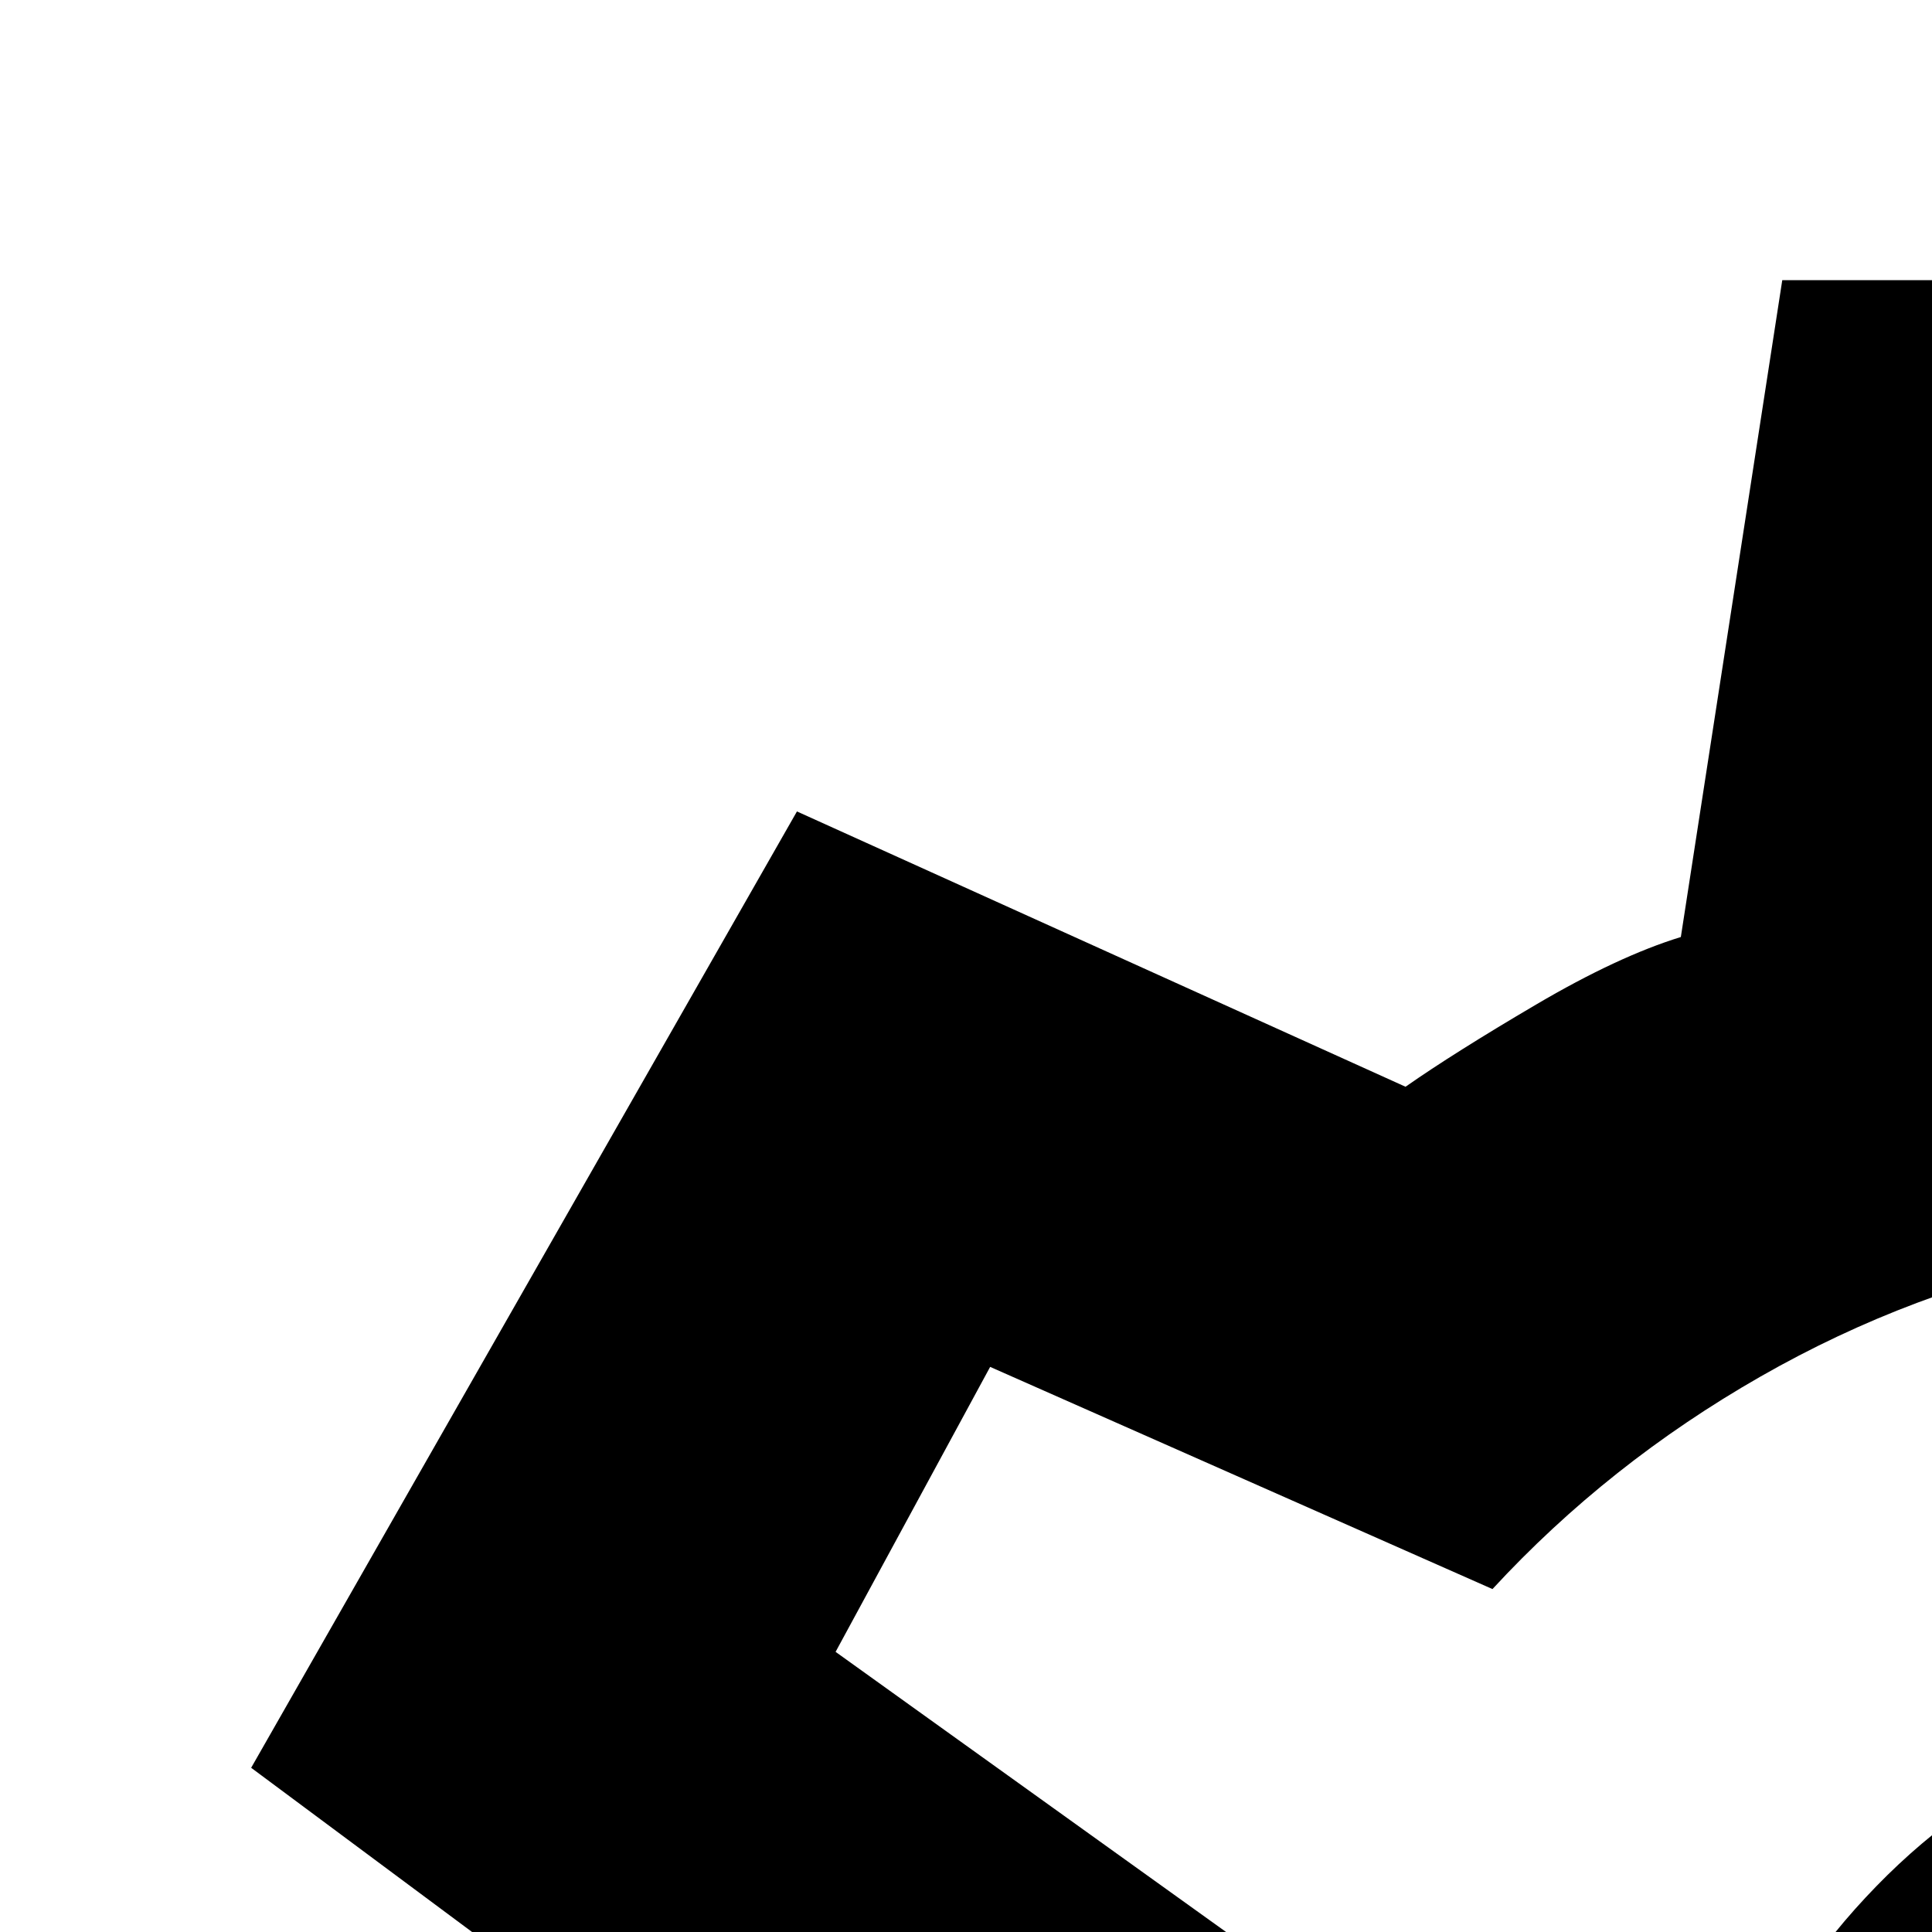 <svg xmlns="http://www.w3.org/2000/svg" height="20" width="20"><path d="M18.45 45.05 17.4 38.4q-.7-.2-1.55-.7-.85-.5-1.4-.95l-6.2 2.85-5.65-10 5.65-4.1q-.05-.25-.05-.725v-1.5q0-.425.05-.775L2.6 18.3l5.65-9.9 6.3 2.85q.5-.35 1.35-.85.85-.5 1.5-.7l1.05-6.8H29.6l1 6.75q.75.2 1.575.7.825.5 1.375.9l6.3-2.85 5.6 9.9-5.75 4.05q.05.4.125.85.075.45.075.8 0 .35-.075.775-.075.425-.125.775l5.75 4.05-5.7 10-6.2-2.85q-.55.45-1.425.975-.875.525-1.475.675l-1.05 6.65Zm5.5-14.7q2.65 0 4.5-1.85T30.3 24q0-2.6-1.85-4.475-1.85-1.875-4.5-1.875-2.7 0-4.525 1.875Q17.6 21.4 17.6 24q0 2.65 1.825 4.5t4.525 1.85Zm-.05-2.85q-1.45 0-2.45-1.05-1-1.05-1-2.45 0-1.45 1-2.475 1-1.025 2.5-1.025 1.4 0 2.45 1.05 1.05 1.05 1.05 2.45 0 1.45-1.05 2.475-1.05 1.025-2.5 1.025Zm.15-3.5Zm-1.8 16.5h3.5l.75-5.55q1.75-.45 3.275-1.275T32.5 31.5l5.3 2.35 1.55-2.95-4.65-3.35q.25-.9.4-1.775.15-.875.15-1.775 0-.9-.15-1.8t-.35-1.7l4.65-3.4-1.6-2.95-5.3 2.35q-1.15-1.4-2.675-2.375Q28.3 13.15 26.5 13l-.7-5.5h-3.6l-.65 5.5q-1.75.35-3.325 1.25-1.575.9-2.775 2.2l-5.2-2.3-1.6 2.95 4.6 3.3q-.25.85-.375 1.75t-.125 1.9q0 .95.125 1.85.125.9.375 1.65l-4.6 3.35 1.6 2.95 5.2-2.35q1.25 1.35 2.8 2.25 1.55.9 3.3 1.25Z"/></svg>